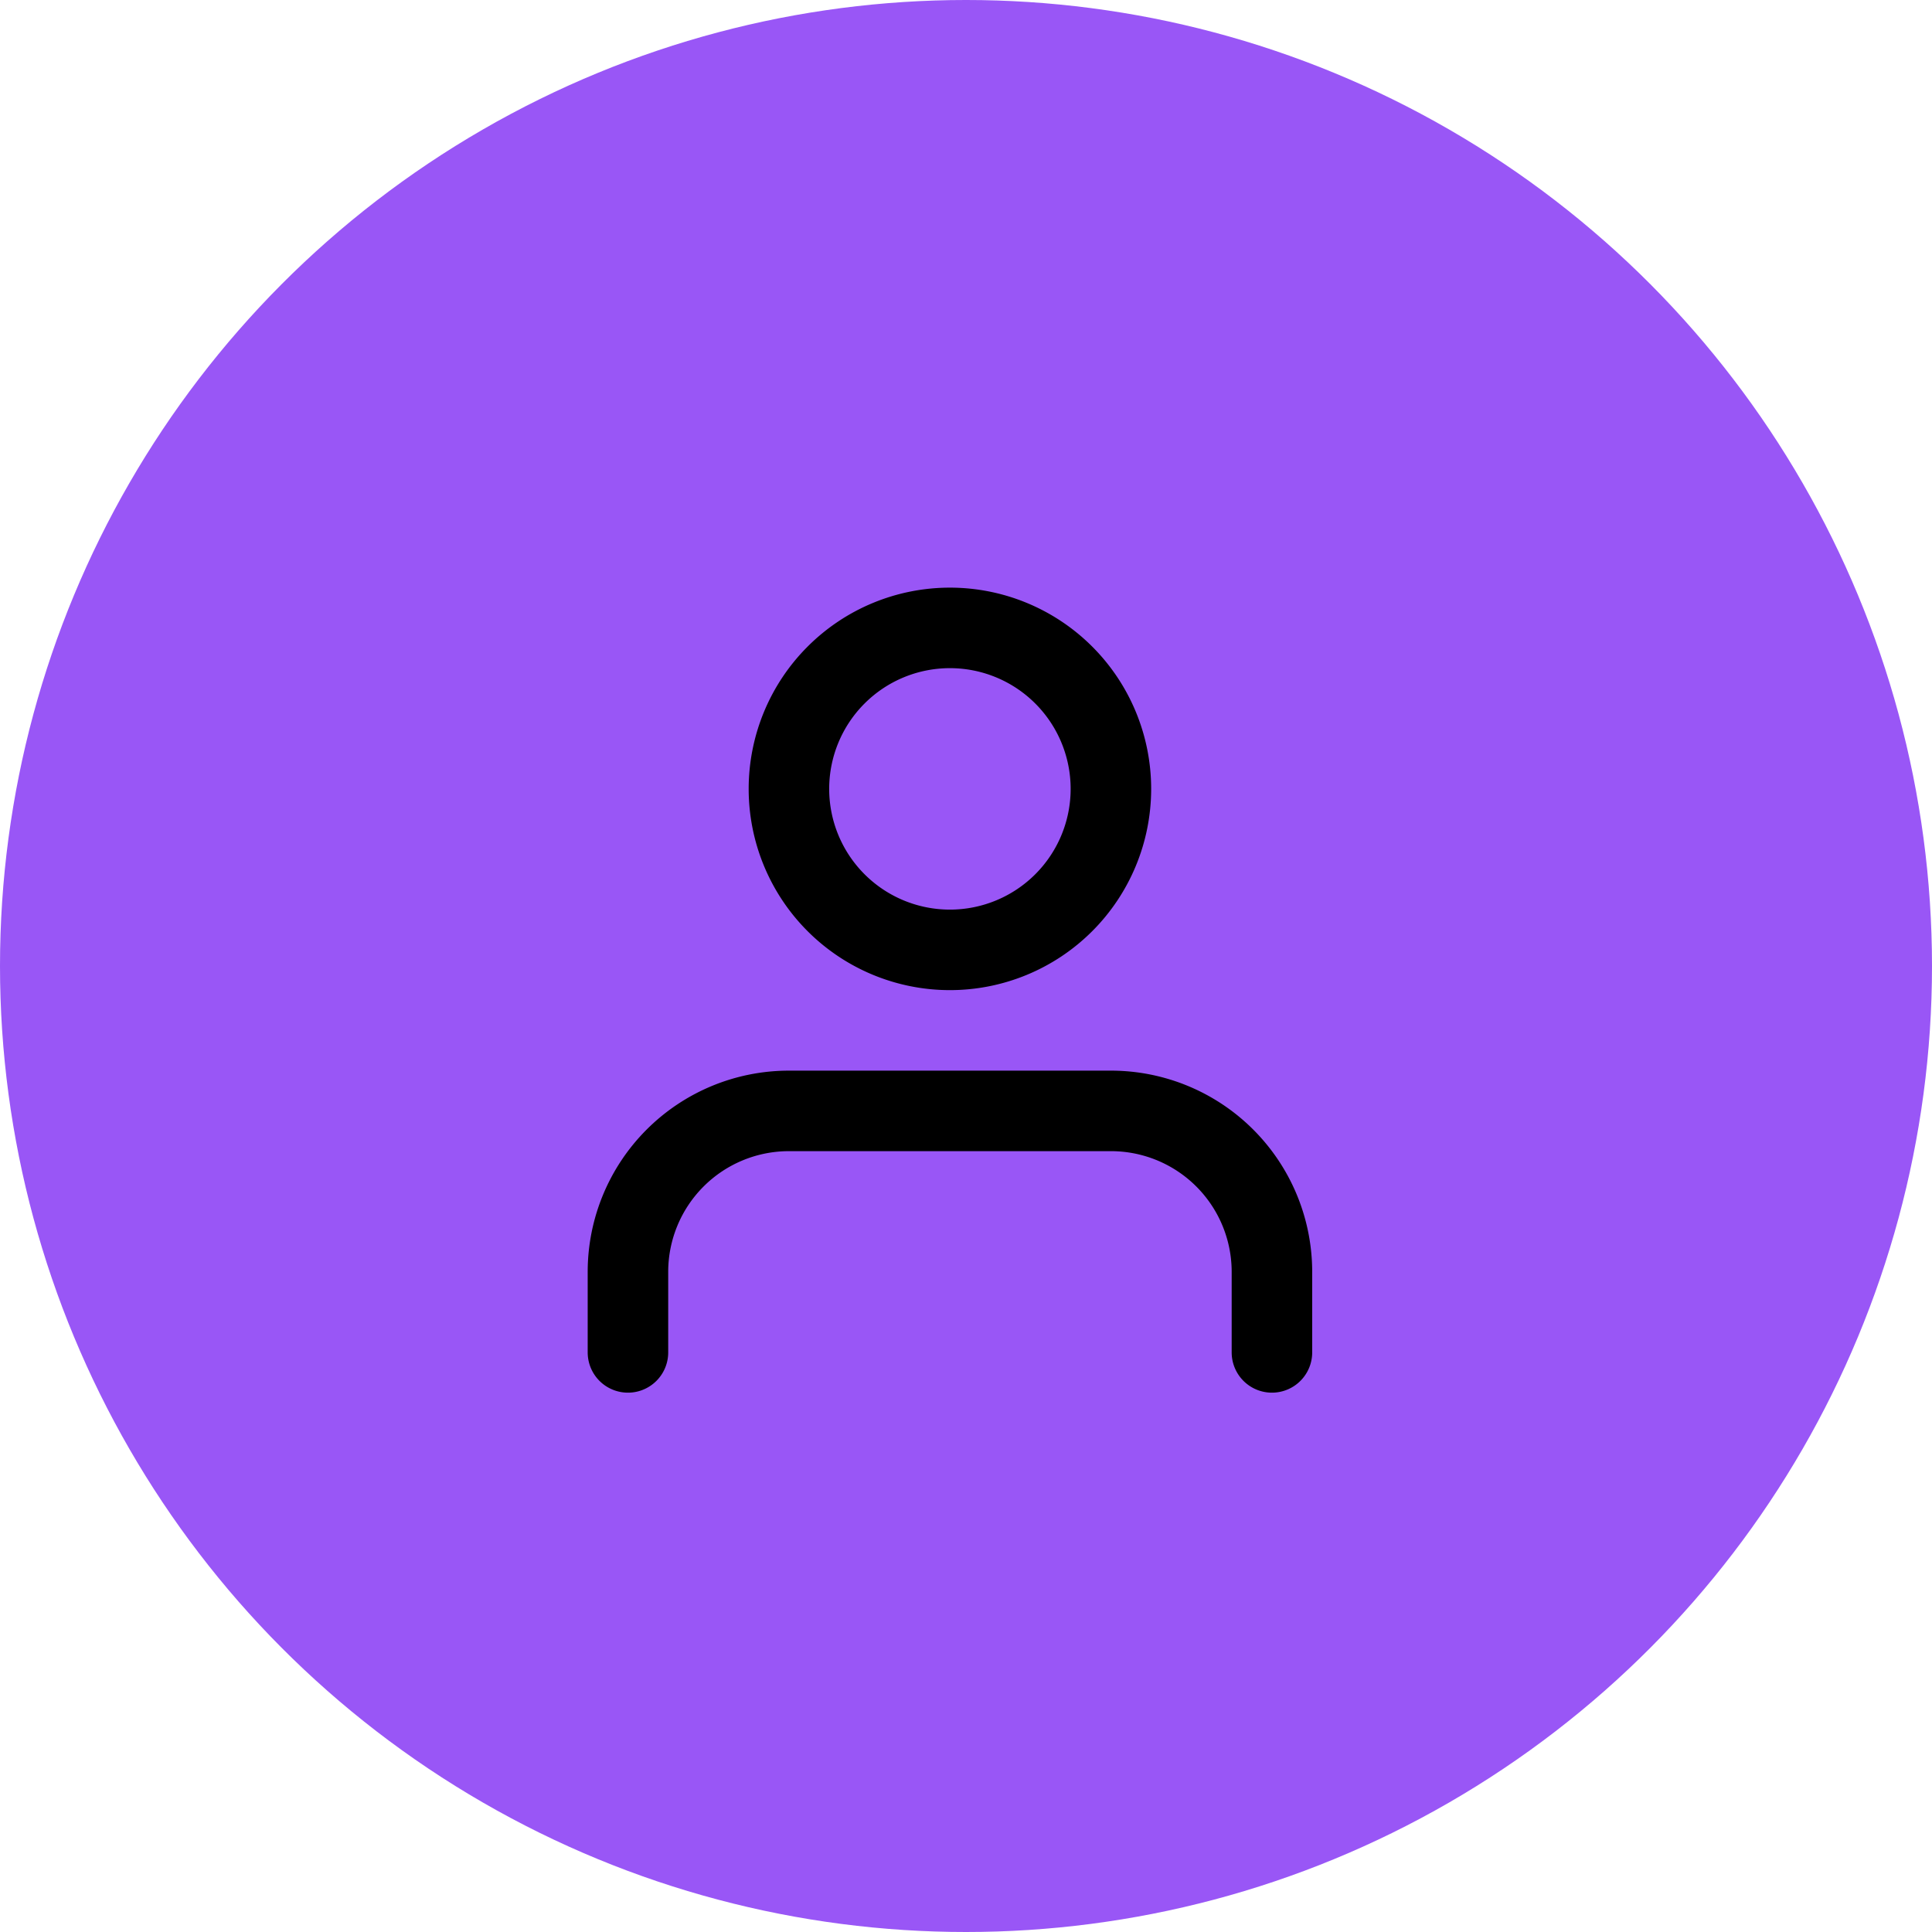 <svg id="Grupo_68" data-name="Grupo 68" xmlns="http://www.w3.org/2000/svg" width="40" height="40" viewBox="0 0 40 40">
  <circle id="Elipse_2" data-name="Elipse 2" cx="20" cy="20" r="20" fill="#9956f6"/>
  <g id="Icon_feather-user" data-name="Icon feather-user" transform="translate(13 13)">
    <path id="Caminho_251" data-name="Caminho 251" d="M16.667,17.5V15.833A3.333,3.333,0,0,0,13.333,12.5H6.667a3.333,3.333,0,0,0-3.333,3.333V17.5" transform="translate(-3.333 -2.5)" fill="none" stroke="#000" stroke-linecap="round" stroke-linejoin="round" stroke-width="1.667"/>
    <path id="Caminho_252" data-name="Caminho 252" d="M13.333,5.833A3.333,3.333,0,1,1,10,2.5a3.333,3.333,0,0,1,3.333,3.333Z" transform="translate(-3.333 -2.5)" fill="none" stroke="#000" stroke-linecap="round" stroke-linejoin="round" stroke-width="1.667"/>
  </g>
</svg>
